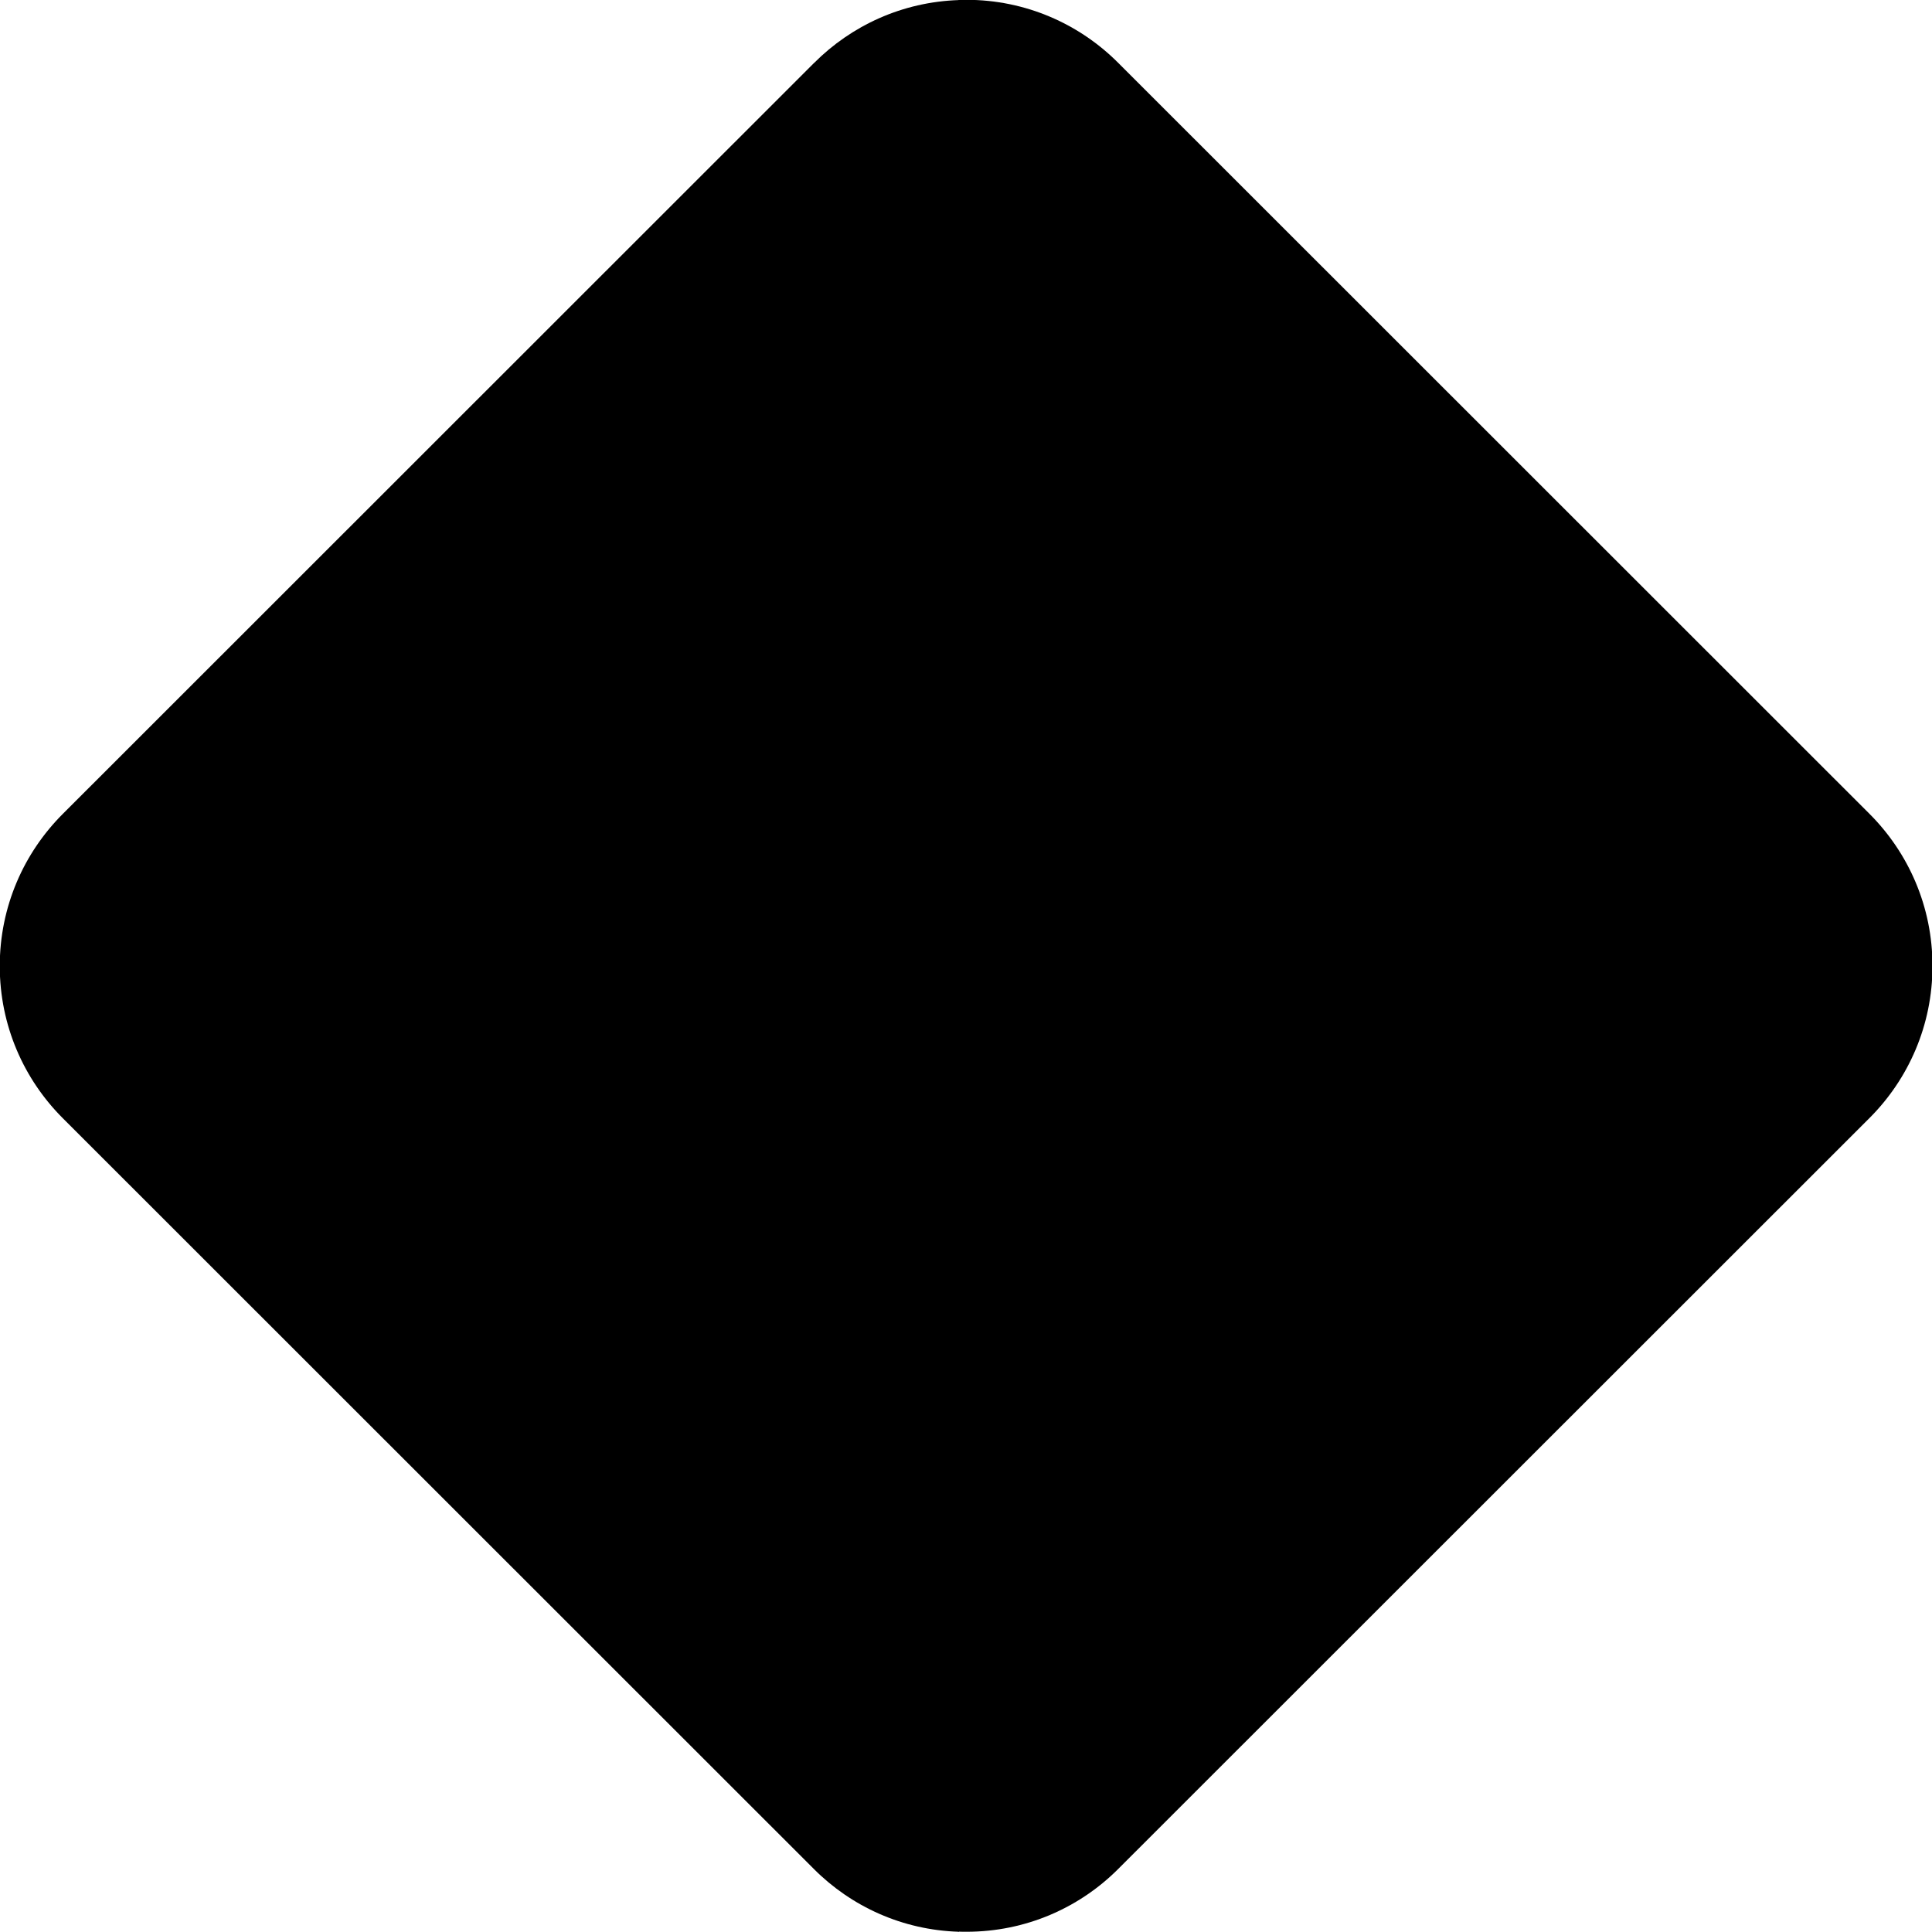<svg xmlns="http://www.w3.org/2000/svg" viewBox="0 0 32 32">
  <path
    d="M30.964 13.479l-12.443-12.438c-0.643-0.645-1.533-1.044-2.515-1.044-0.044 0-0.088 0.001-0.132 0.002l0.006-0-8.208 13.729 8.208 18.266c0.039 0.002 0.085 0.002 0.13 0.002 0.98 0 1.868-0.397 2.51-1.039l12.443-12.437c0.646-0.645 1.045-1.536 1.045-2.521s-0.399-1.876-1.045-2.521l-0-0z"
  />
  <path
    d="M13.484 1.042l-12.443 12.438c-0.646 0.645-1.045 1.536-1.045 2.521s0.399 1.876 1.045 2.521l12.443 12.438c0.617 0.617 1.461 1.007 2.396 1.036l0.005 0v-31.995c-0.941 0.030-1.784 0.423-2.401 1.042l-0 0z"
  />
</svg>
